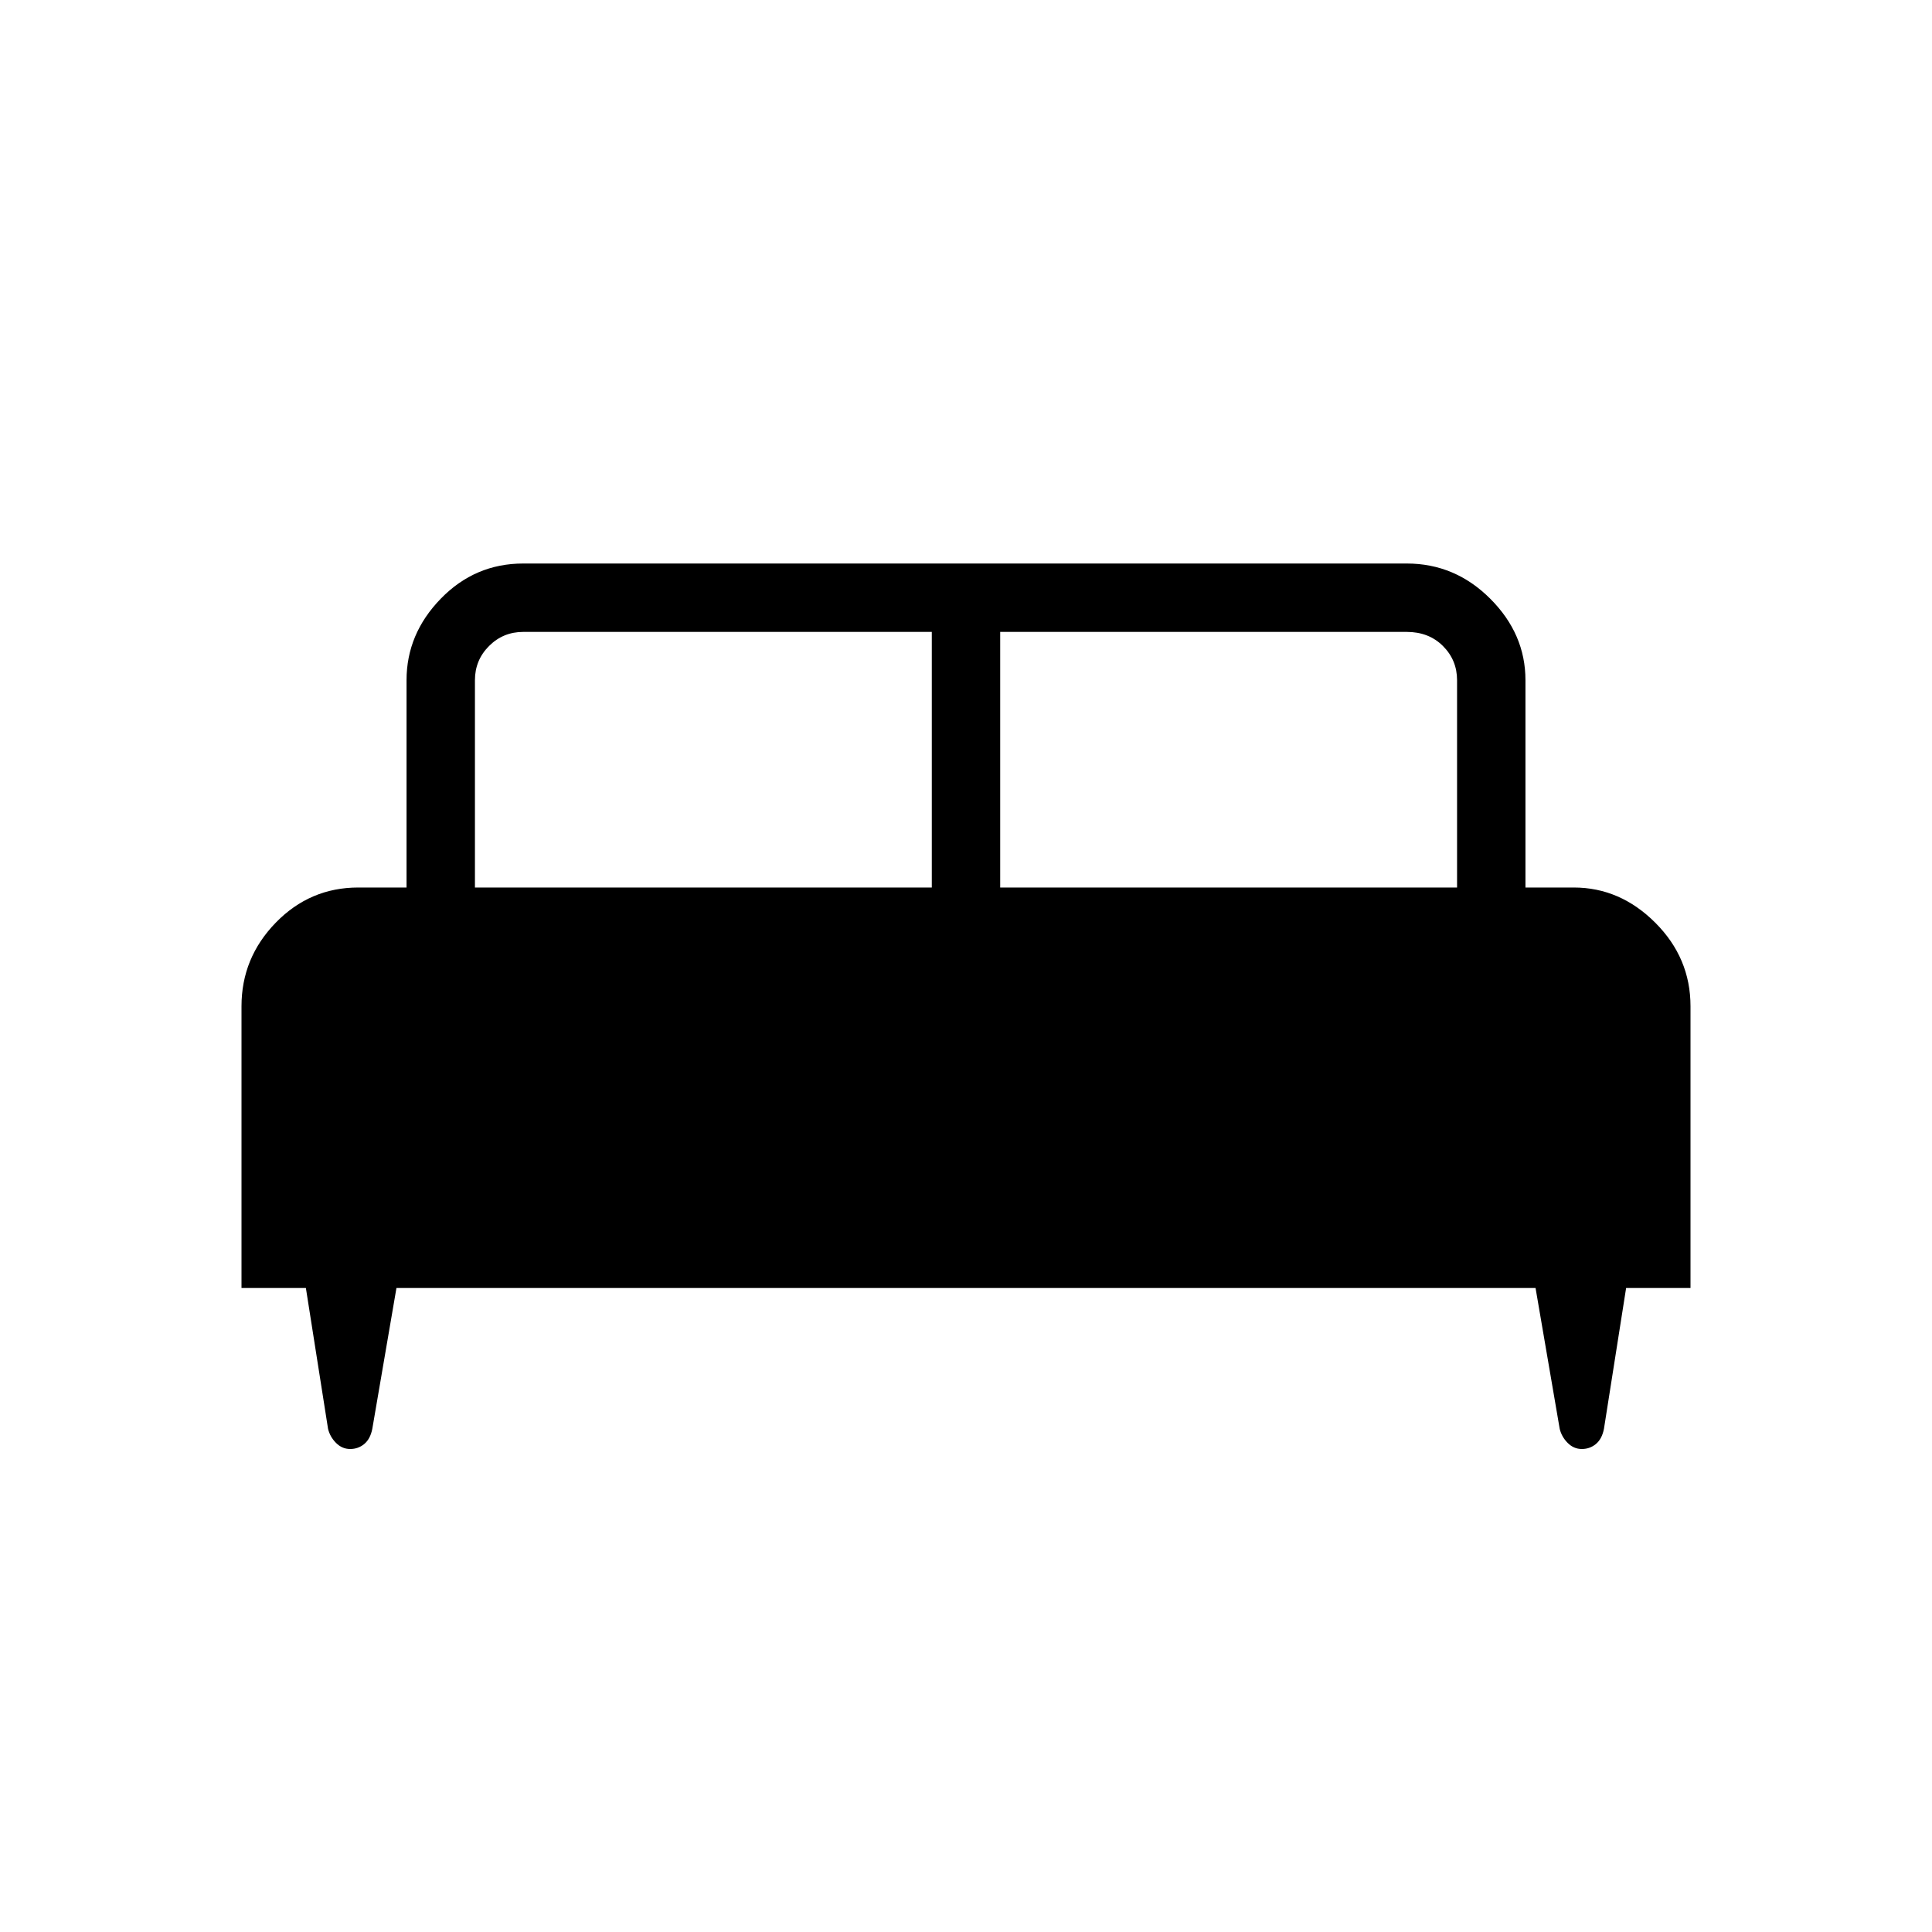 <svg xmlns="http://www.w3.org/2000/svg" height="40" width="40"><path d="M5 26.667v-5.834q0-1 .708-1.729.709-.729 1.709-.729h1v-4.292q0-.958.708-1.687.708-.729 1.708-.729h18.292q1 0 1.729.729.729.729.729 1.687v4.292h1q.959 0 1.688.729T35 20.833v5.834h-1.333l-.459 2.916q-.041.209-.166.313-.125.104-.292.104-.167 0-.292-.125-.125-.125-.166-.292l-.5-2.916H8.208l-.5 2.916q-.041.209-.166.313Q7.417 30 7.25 30q-.167 0-.292-.125-.125-.125-.166-.292l-.459-2.916Zm15.708-8.292h9.459v-4.292q0-.416-.292-.708t-.75-.292h-8.417Zm-10.875 0h9.459v-5.292h-8.459q-.416 0-.708.292t-.292.708Z"/></svg>